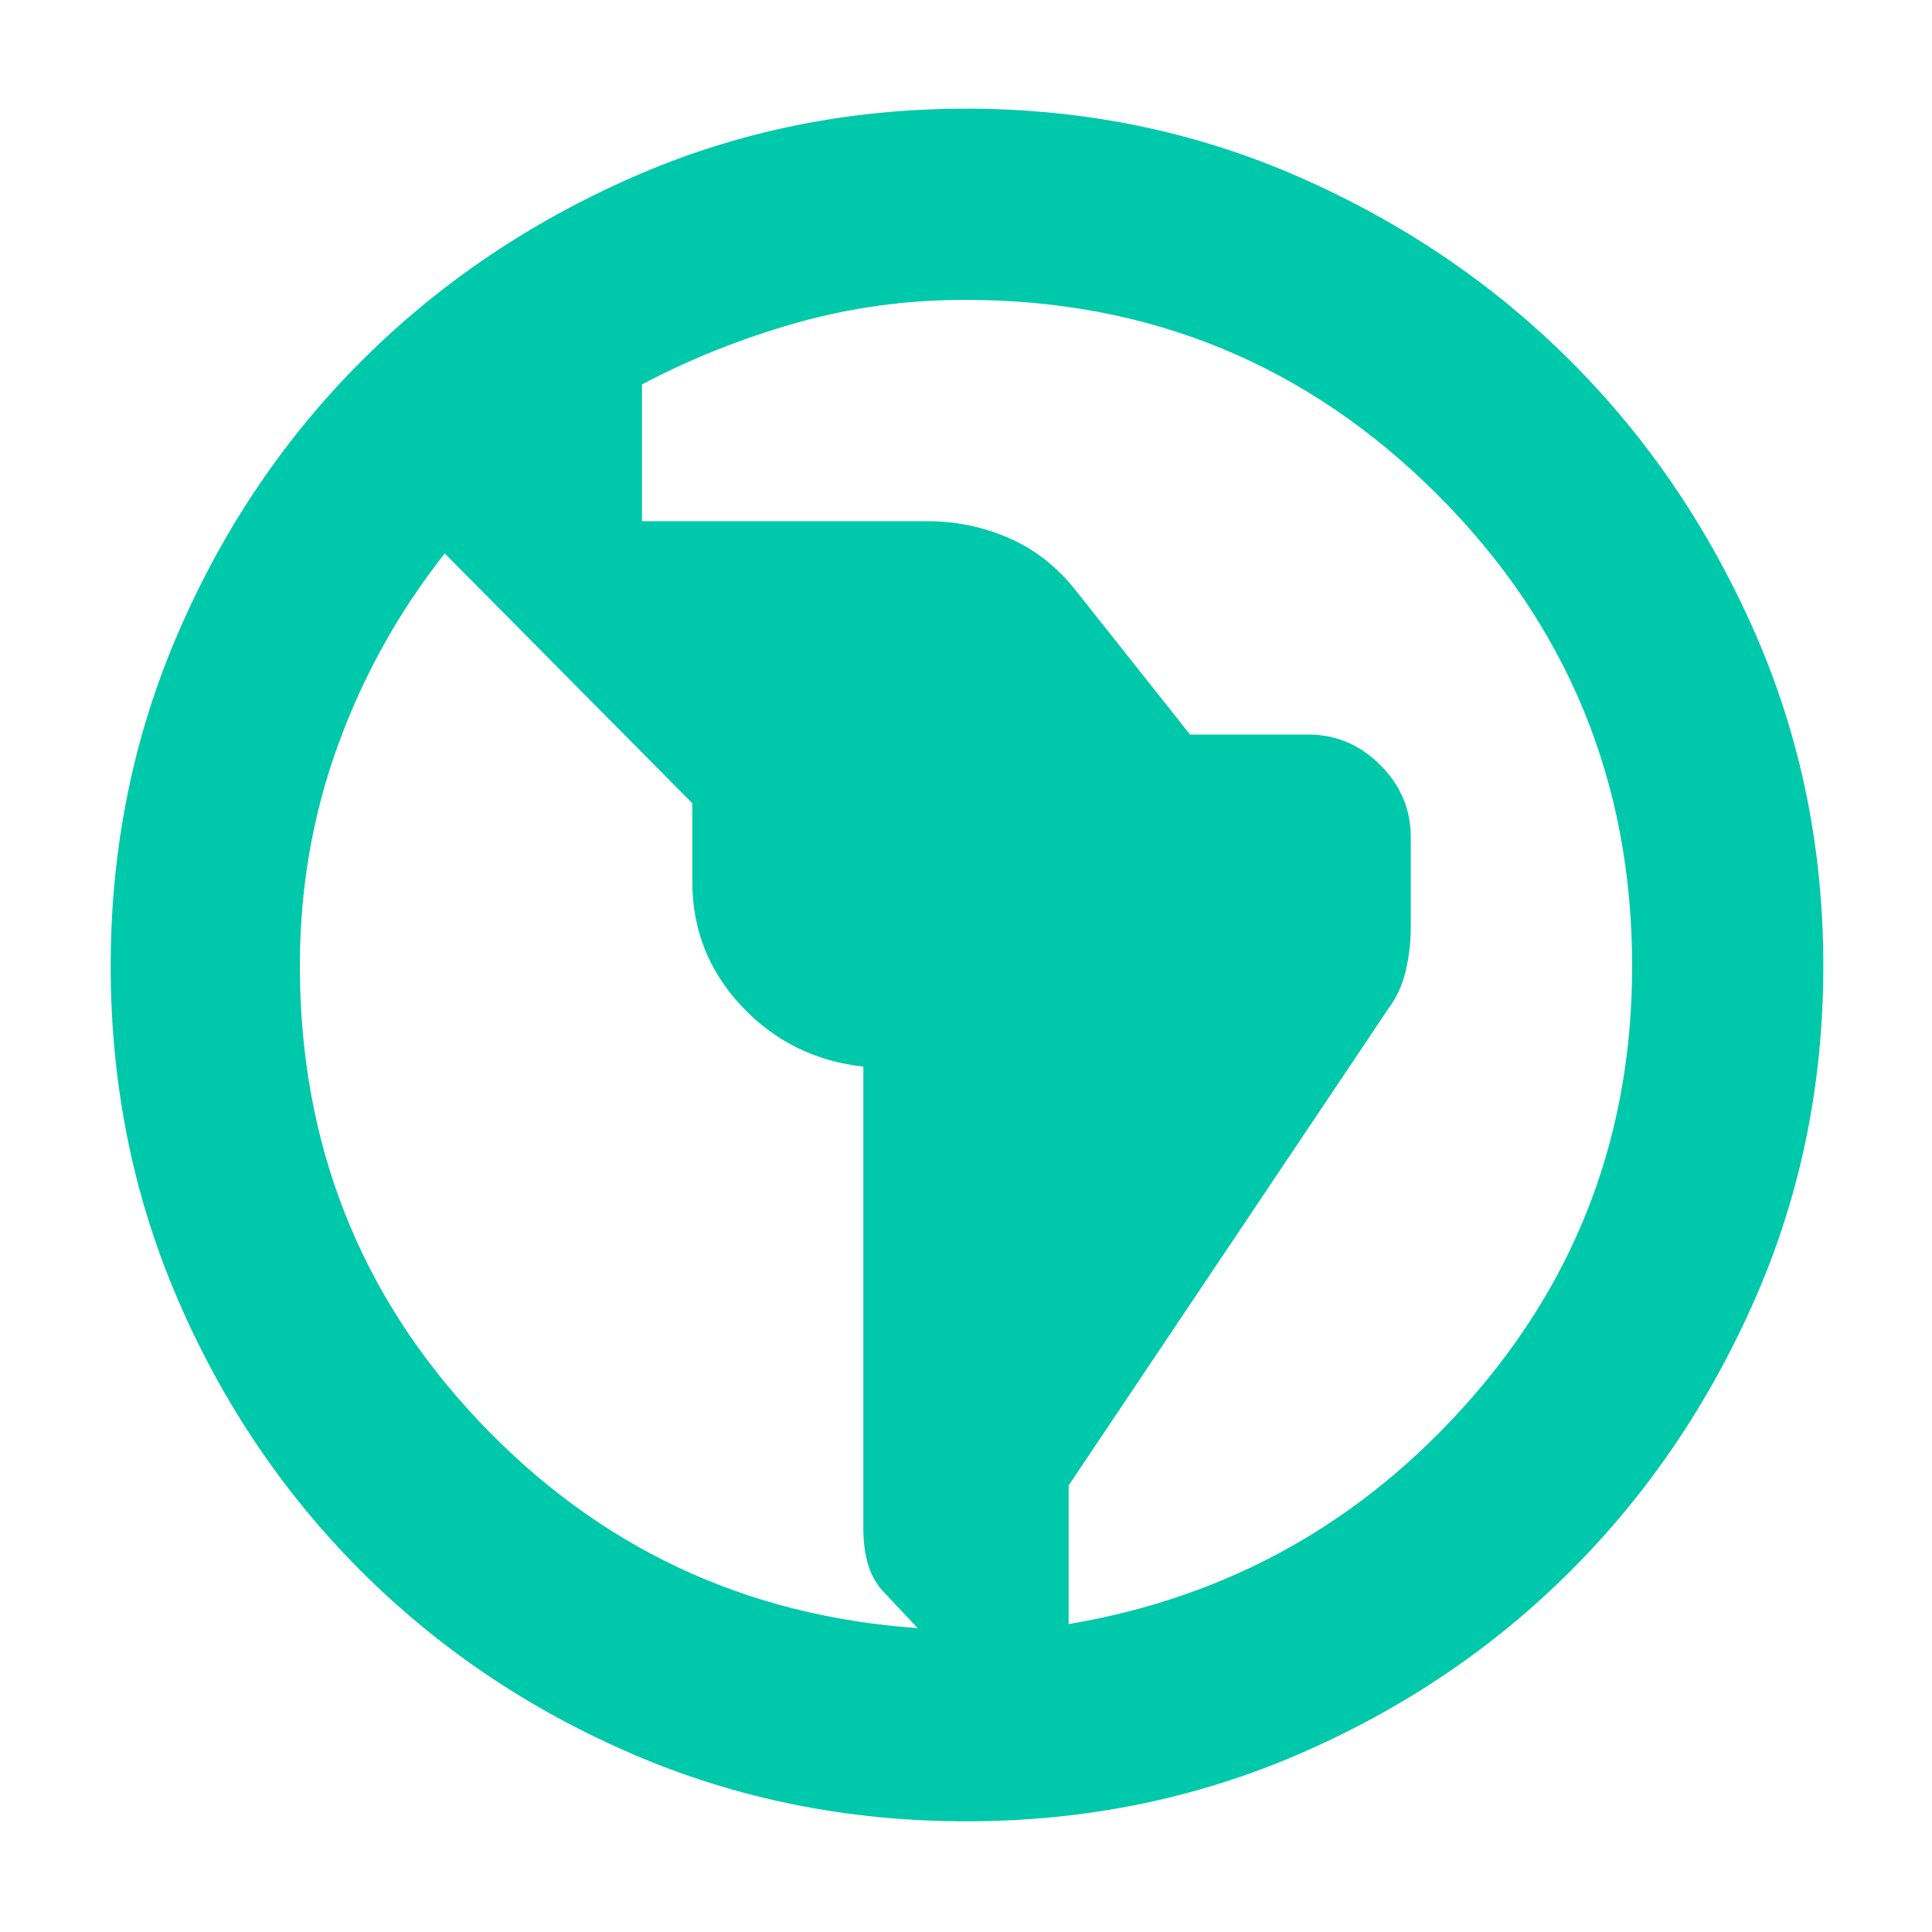 <svg xmlns="http://www.w3.org/2000/svg" height="48" viewBox="0 -960 960 960" width="48"><path fill="rgb(0, 200, 170)" d="M480.14-55Q392-55 314.61-88.28q-77.39-33.29-135.19-91.06-57.81-57.77-91.12-135.1Q55-391.78 55-479.89 55-568 88.5-645.5q33.5-77.5 91-135T314.41-872q77.4-34 165.59-34t165.59 34Q723-838 780.5-780.5T872-645.59q34 77.4 34 165.59t-34 165.59Q838-237 780.5-179.5t-134.86 91Q568.28-55 480.14-55ZM456-151l-16-17q-6-6-8.5-14.11t-2.5-18.23V-430q-36.06-4-60.53-30.09T344-522v-38.88L221-685q-34 43-53 95.11t-19 109.77Q149-348 237.81-254 326.63-160 456-151Zm75-2q119-20 199.5-111.5T811-479.88q0-137.61-96.78-234.37Q617.43-811 479.78-811q-43.84 0-84.31 11.5T319-769v68h141.88q21.41 0 40.77 8.5Q521-684 535-666l56.34 71H650q20.72 0 35.86 15.14T701-544v45.13q0 10.68-2.5 21.27Q696-467 690-459L531-221.89V-153Z"/></svg>